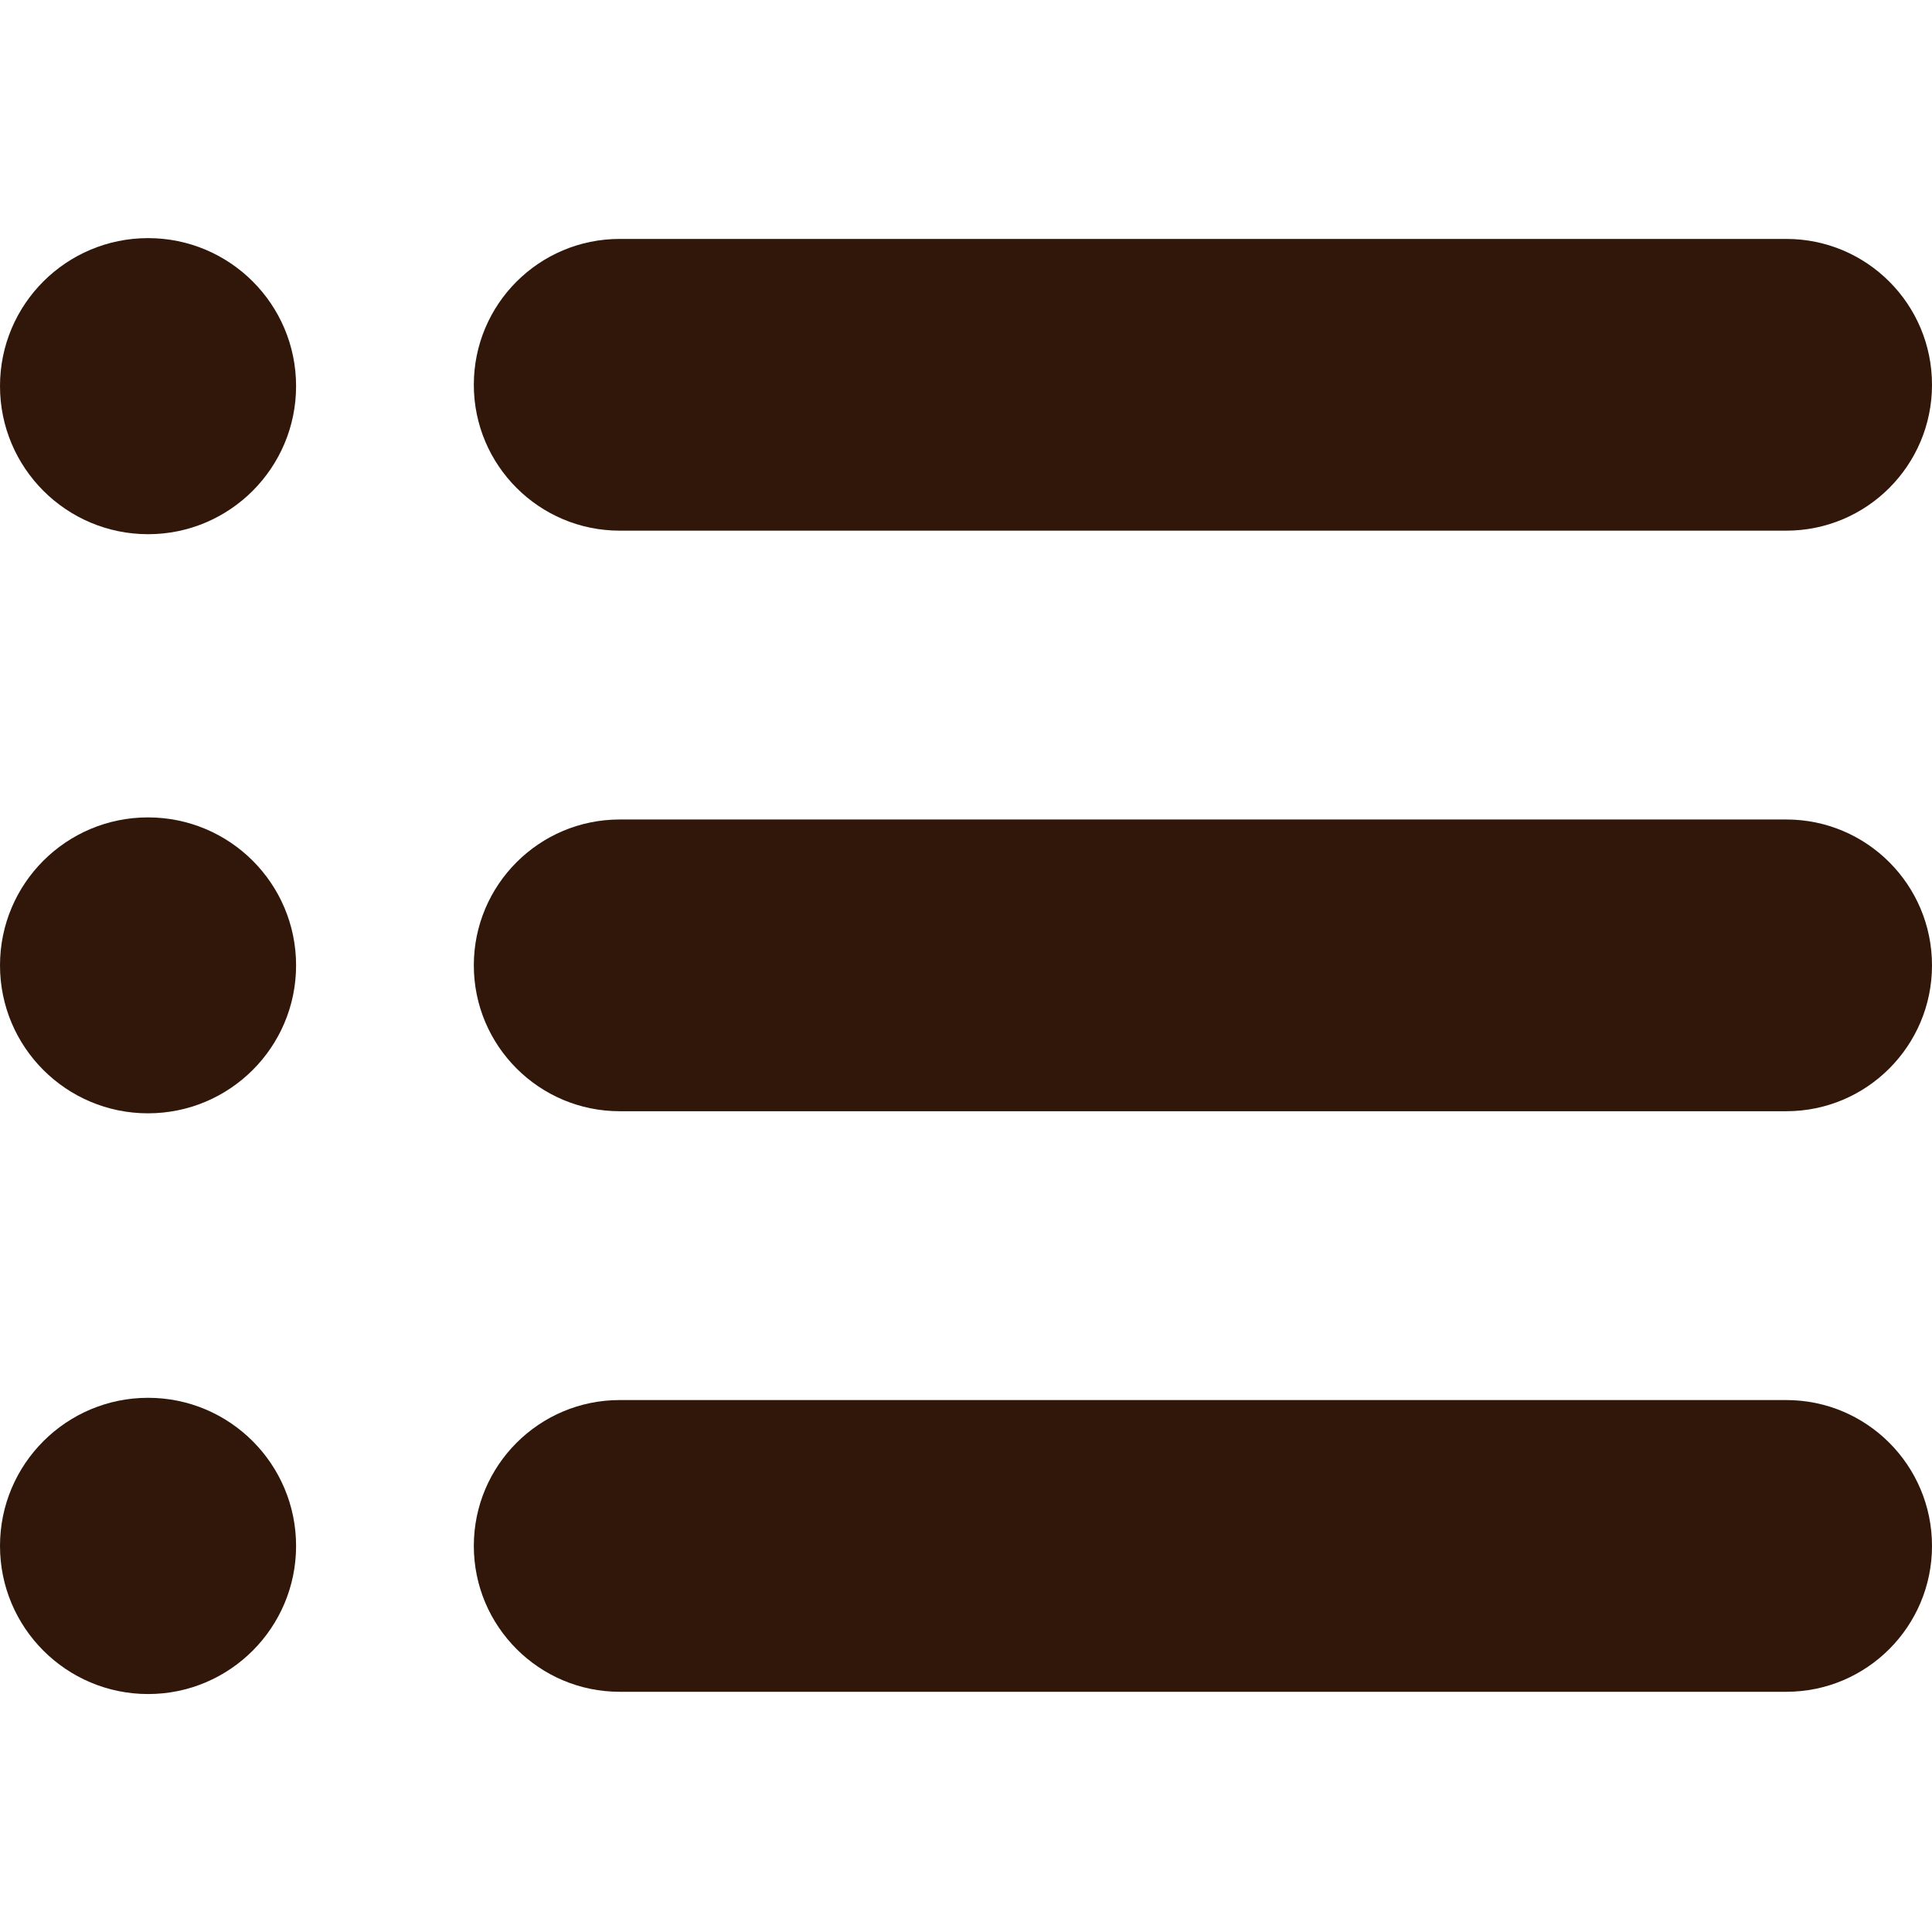 <svg width="12" height="12" viewBox="0 0 12 12" fill="none" xmlns="http://www.w3.org/2000/svg">
<path d="M11.095 8.696H3.849C3.349 8.696 2.943 9.102 2.943 9.602C2.943 10.102 3.349 10.508 3.849 10.508H11.095C11.595 10.508 12 10.102 12 9.602C12 9.102 11.595 8.696 11.095 8.696Z" fill="#301709"/>
<path d="M11.095 5.09H3.849C3.349 5.09 2.943 5.496 2.943 5.996C2.943 6.496 3.349 6.902 3.849 6.902H11.095C11.595 6.902 12 6.496 12 5.996C12 5.496 11.595 5.09 11.095 5.09Z" fill="#301709"/>
<path d="M3.849 3.296H11.095C11.595 3.296 12 2.89 12 2.39C12 1.889 11.595 1.484 11.095 1.484H3.849C3.349 1.484 2.943 1.889 2.943 2.39C2.943 2.89 3.349 3.296 3.849 3.296Z" fill="#301709"/>
<path d="M0.92 3.318C1.427 3.318 1.839 2.906 1.839 2.398C1.839 1.89 1.427 1.479 0.92 1.479C0.412 1.479 0 1.89 0 2.398C0 2.906 0.412 3.318 0.92 3.318Z" fill="#301709"/>
<path d="M0.919 6.915C1.427 6.915 1.839 6.504 1.839 5.996C1.839 5.488 1.427 5.077 0.919 5.077C0.412 5.077 0 5.488 0 5.996C0 6.504 0.412 6.915 0.919 6.915Z" fill="#301709"/>
<path d="M0.92 10.522C1.427 10.522 1.839 10.11 1.839 9.602C1.839 9.094 1.427 8.682 0.92 8.682C0.412 8.682 0 9.094 0 9.602C0 10.11 0.412 10.522 0.92 10.522Z" fill="#301709"/>
</svg>
